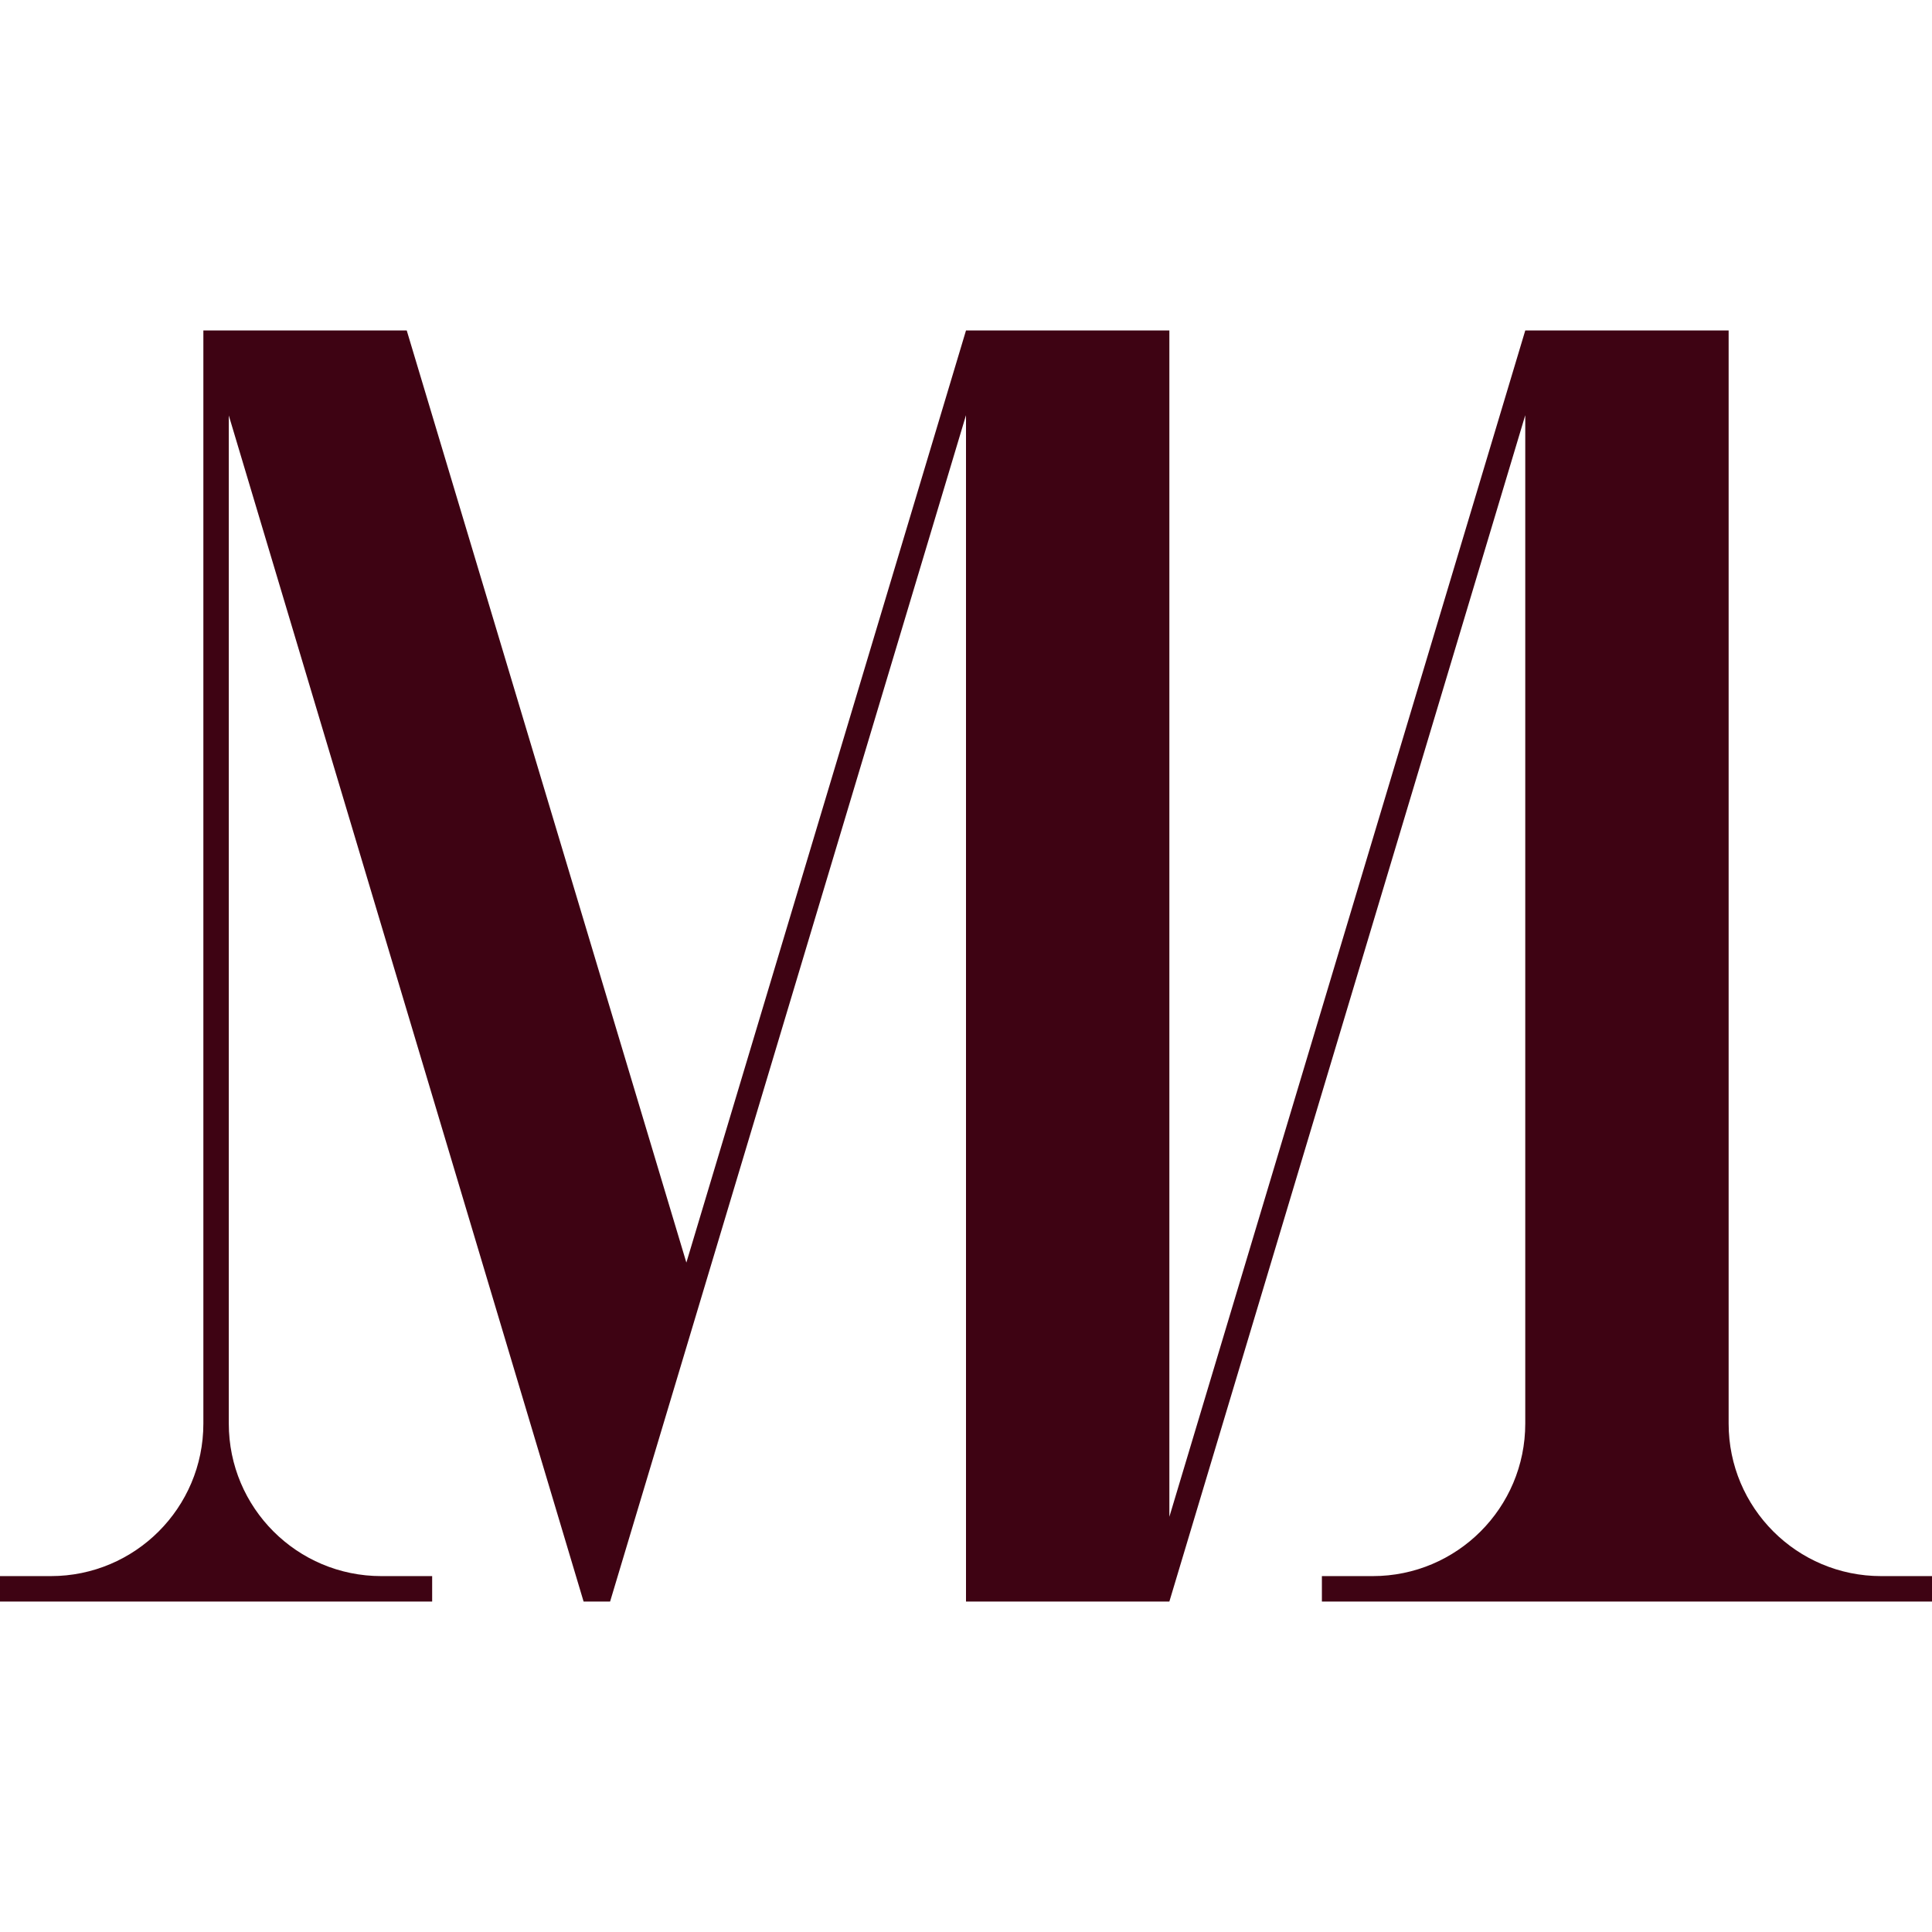 <?xml version="1.0" encoding="utf-8"?>
<!-- Generator: Adobe Illustrator 17.0.0, SVG Export Plug-In . SVG Version: 6.00 Build 0)  -->
<!DOCTYPE svg PUBLIC "-//W3C//DTD SVG 1.1//EN" "http://www.w3.org/Graphics/SVG/1.1/DTD/svg11.dtd">
<svg version="1.1" id="圖層_1" xmlns="http://www.w3.org/2000/svg" xmlns:xlink="http://www.w3.org/1999/xlink" x="0px" y="0px"
	 width="76px" height="76px" viewBox="0 0 76 76" enable-background="new 0 0 76 76" xml:space="preserve">
<path fill="#3E0313" d="M74,62c-3.314,0-6-2.686-6-6V13h-7h-1L46,59.667V13h-7h-1L27,49.667L16,13H9H8v43c0,3.314-2.686,6-6,6H0v1
	h17v-1h-2c-3.314,0-6-2.686-6-6V16.343L22.957,63H23h1l3.5-11.667l10.5-35V63h8l14-46.667V56c0,3.314-2.686,6-6,6h-2v1h24v-1H74z"/>
</svg>
